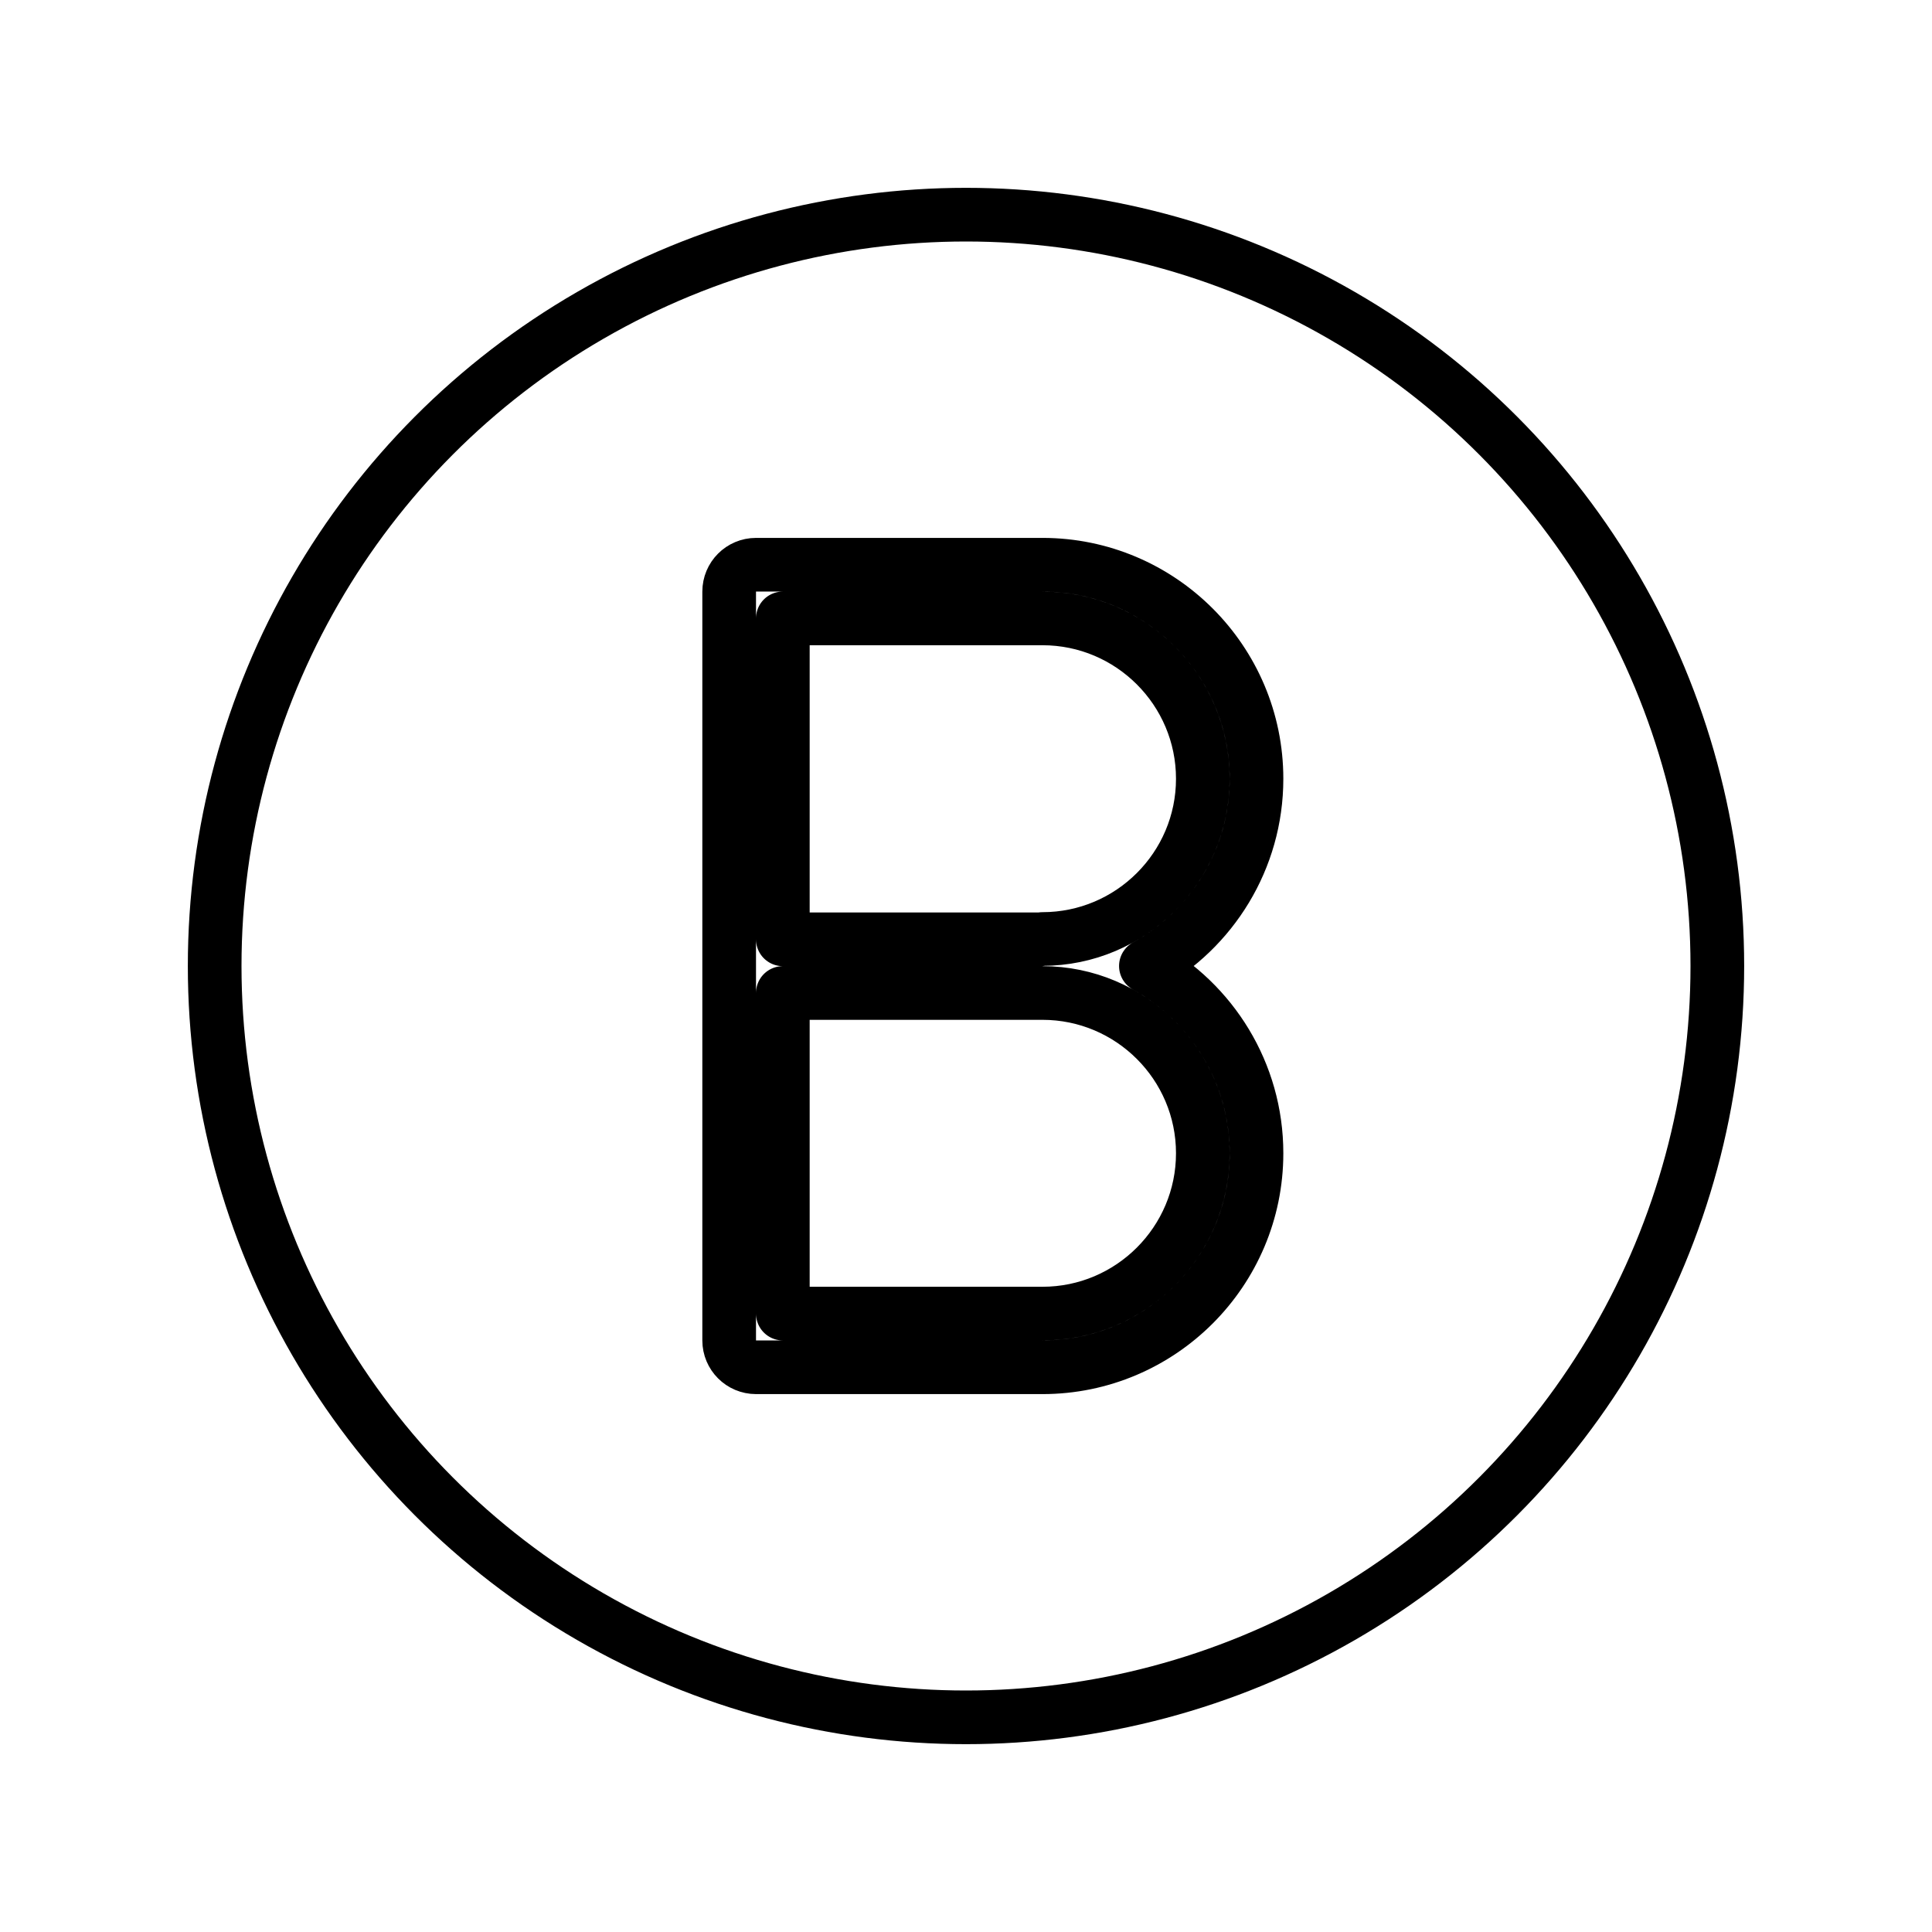 <svg id="emoji" viewBox="0 0 72 72" xmlns="http://www.w3.org/2000/svg">
  <g id="line">
    <g id="line-2">
      <circle cx="36" cy="36" r="28" fill="none" stroke="#000" stroke-linejoin="round" stroke-width="2"/>
    </g>
    <path fill="none" stroke="#000" stroke-linejoin="round" stroke-width="2" d="m46.826,29.022c0-4.398-3.578-7.976-7.976-7.976h-10.676c-.552,0-1,.448-1,1v27.908c0,.552.448,1,1,1h10.676c4.398,0,7.976-3.578,7.976-7.976,0-2.999-1.666-5.618-4.122-6.978,2.456-1.36,4.122-3.978,4.122-6.978Zm-2,13.956c0,3.295-2.681,5.976-5.976,5.976h-9.676v-11.948h9.676c3.295,0,5.976,2.679,5.976,5.972Zm-5.976-7.984c-.021,0-.038.011-.058.012h-9.618v-11.96h9.676c3.295,0,5.976,2.681,5.976,5.976,0,3.293-2.681,5.972-5.976,5.972Z"/>
  </g>
</svg>
